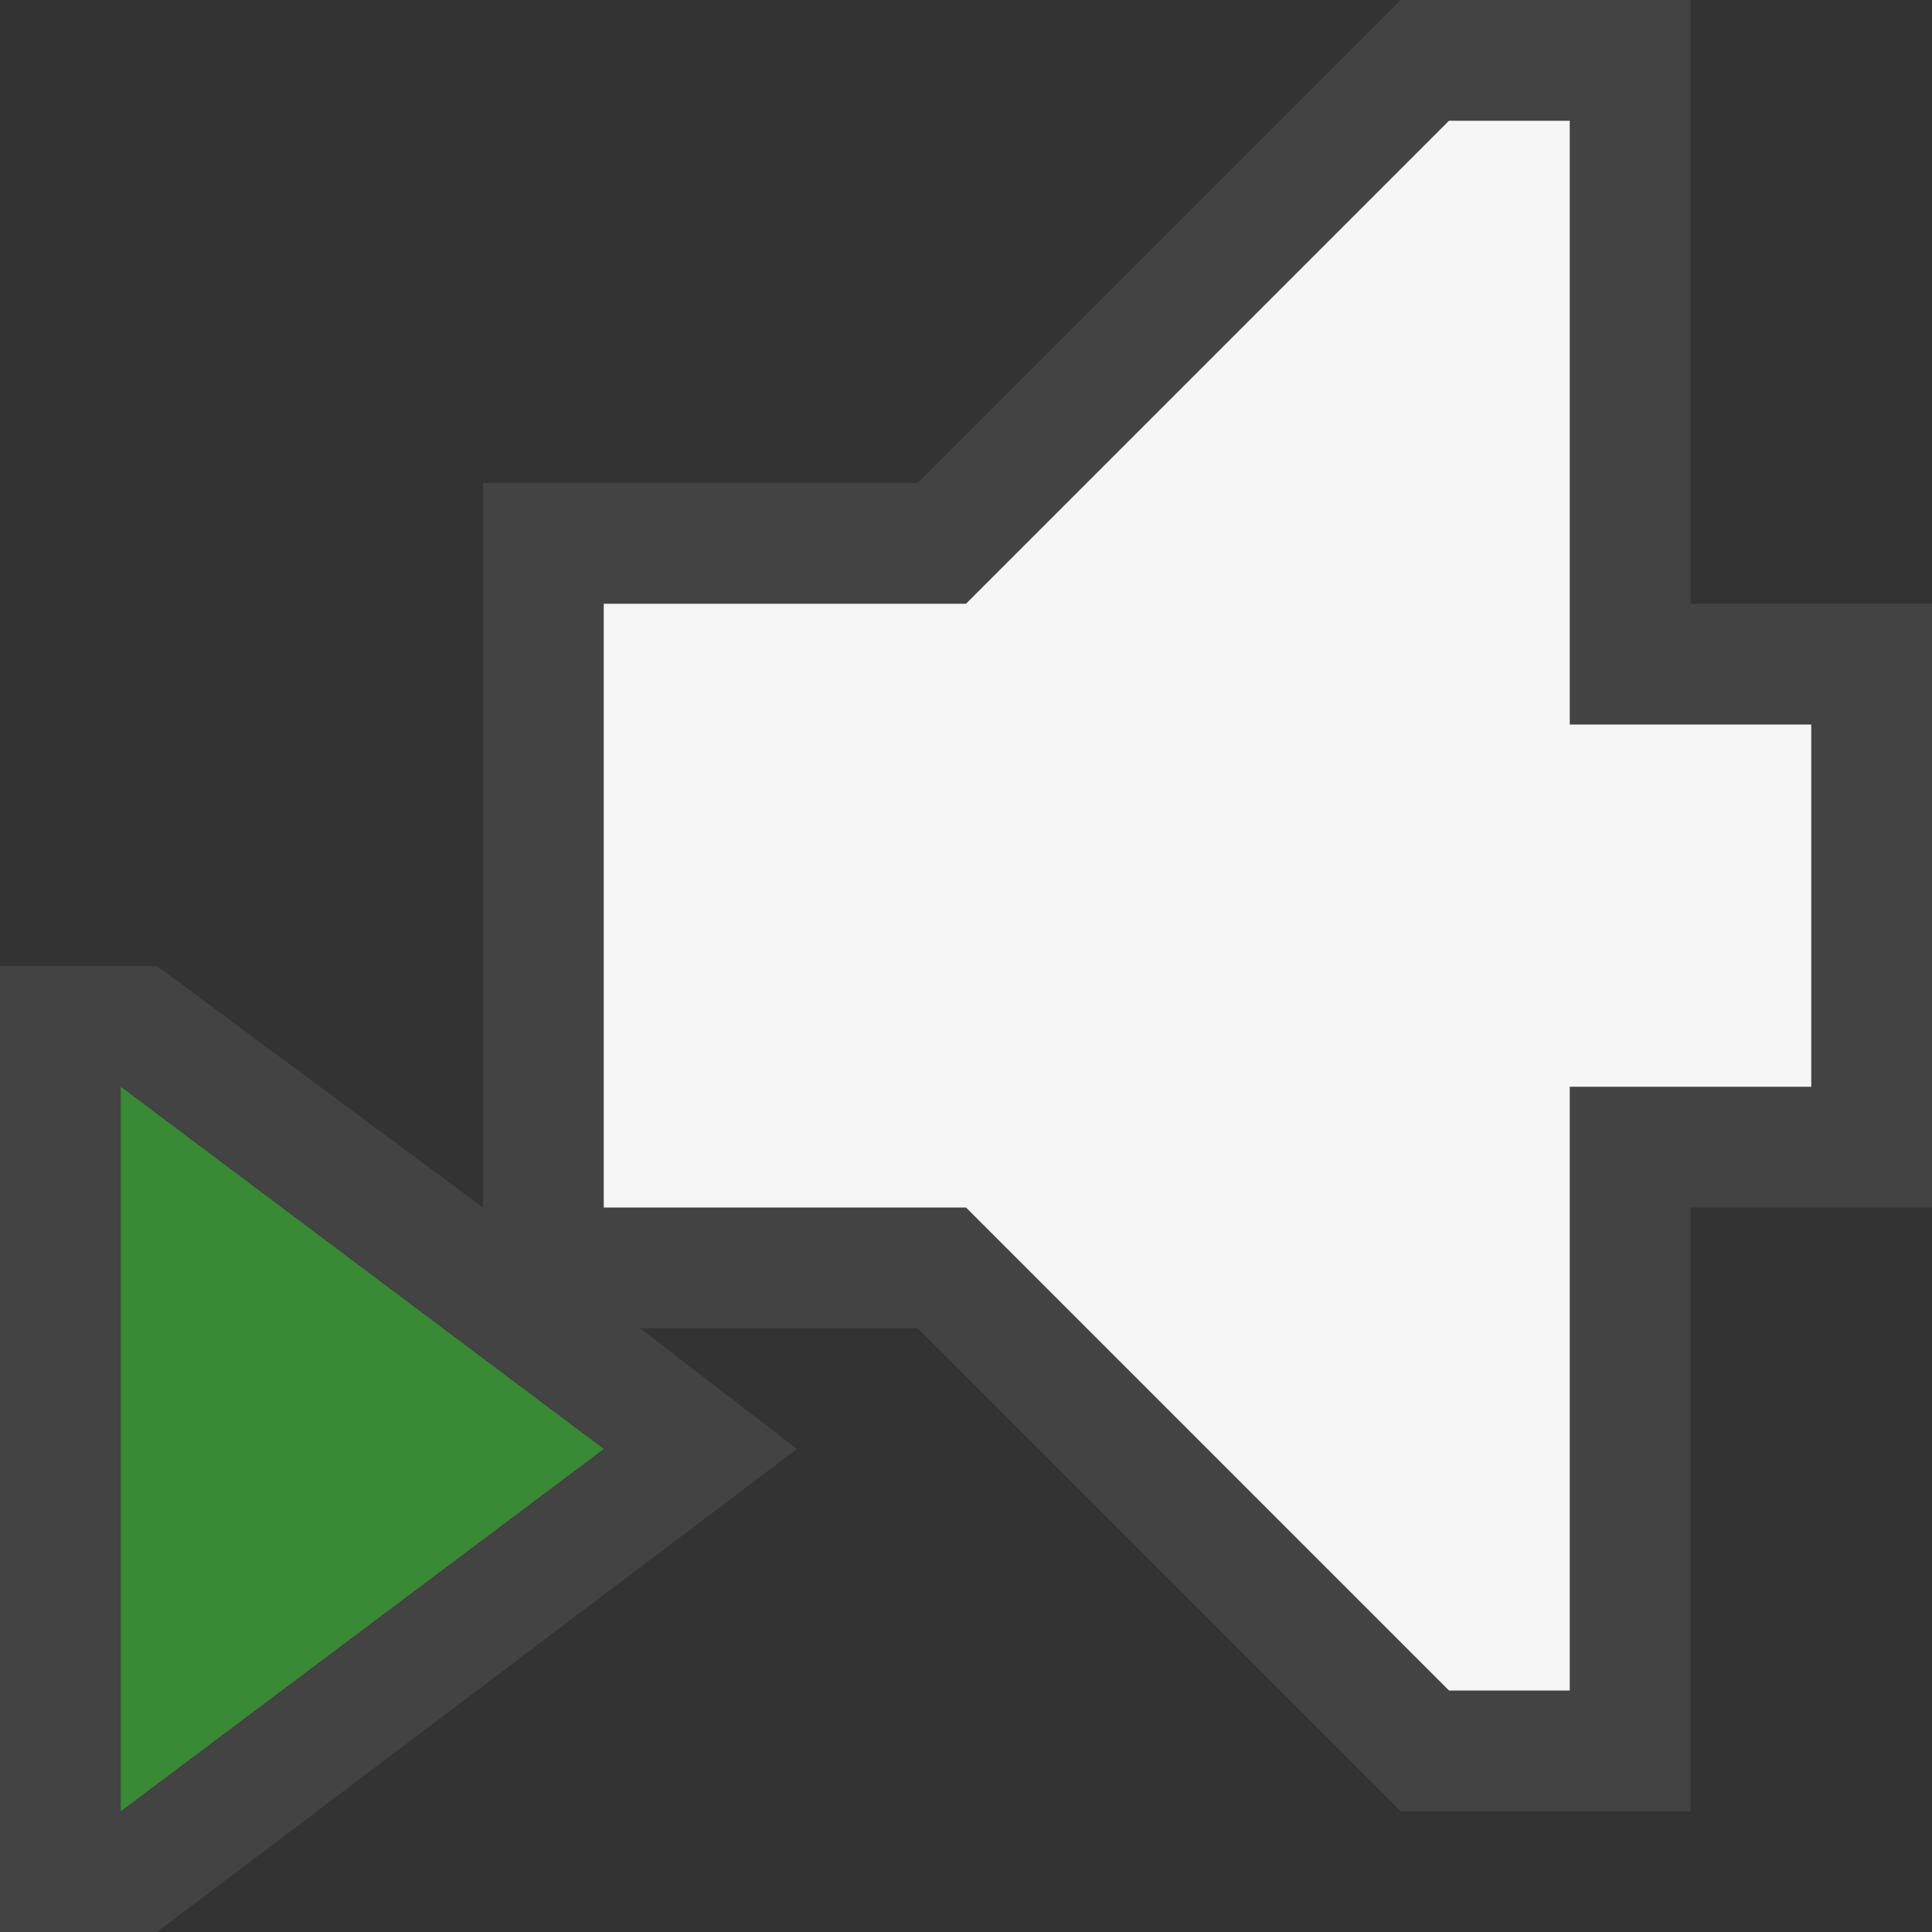 <svg xmlns="http://www.w3.org/2000/svg" viewBox="0 0 16 16"><rect x="0" y="0" width="16" height="16" fill="#333333" stroke="none"/><style>.icon-canvas-transparent{opacity:0;fill:#434343}.icon-vs-out{fill:#434343}.icon-vs-bg{fill:#f5f5f5}.icon-vs-action-green{fill:#388a34}</style><path class="icon-canvas-transparent" d="M16 16H0V0h16v16z" id="canvas"/><path class="icon-vs-out" d="M16 5v5h-2v5h-2.4l-4-4H5.3l1.3 1-5.3 4H0V8h1.3L4 10V4h3.6l4-4H14v5h2z" id="outline"/><path class="icon-vs-bg" d="M15 6v3h-2v5h-1l-4-4H5V5h3l4-4h1v5h2z" id="iconBg"/><path class="icon-vs-action-green" d="M1 15l4-3-4-3v6z" id="colorAction"/></svg>